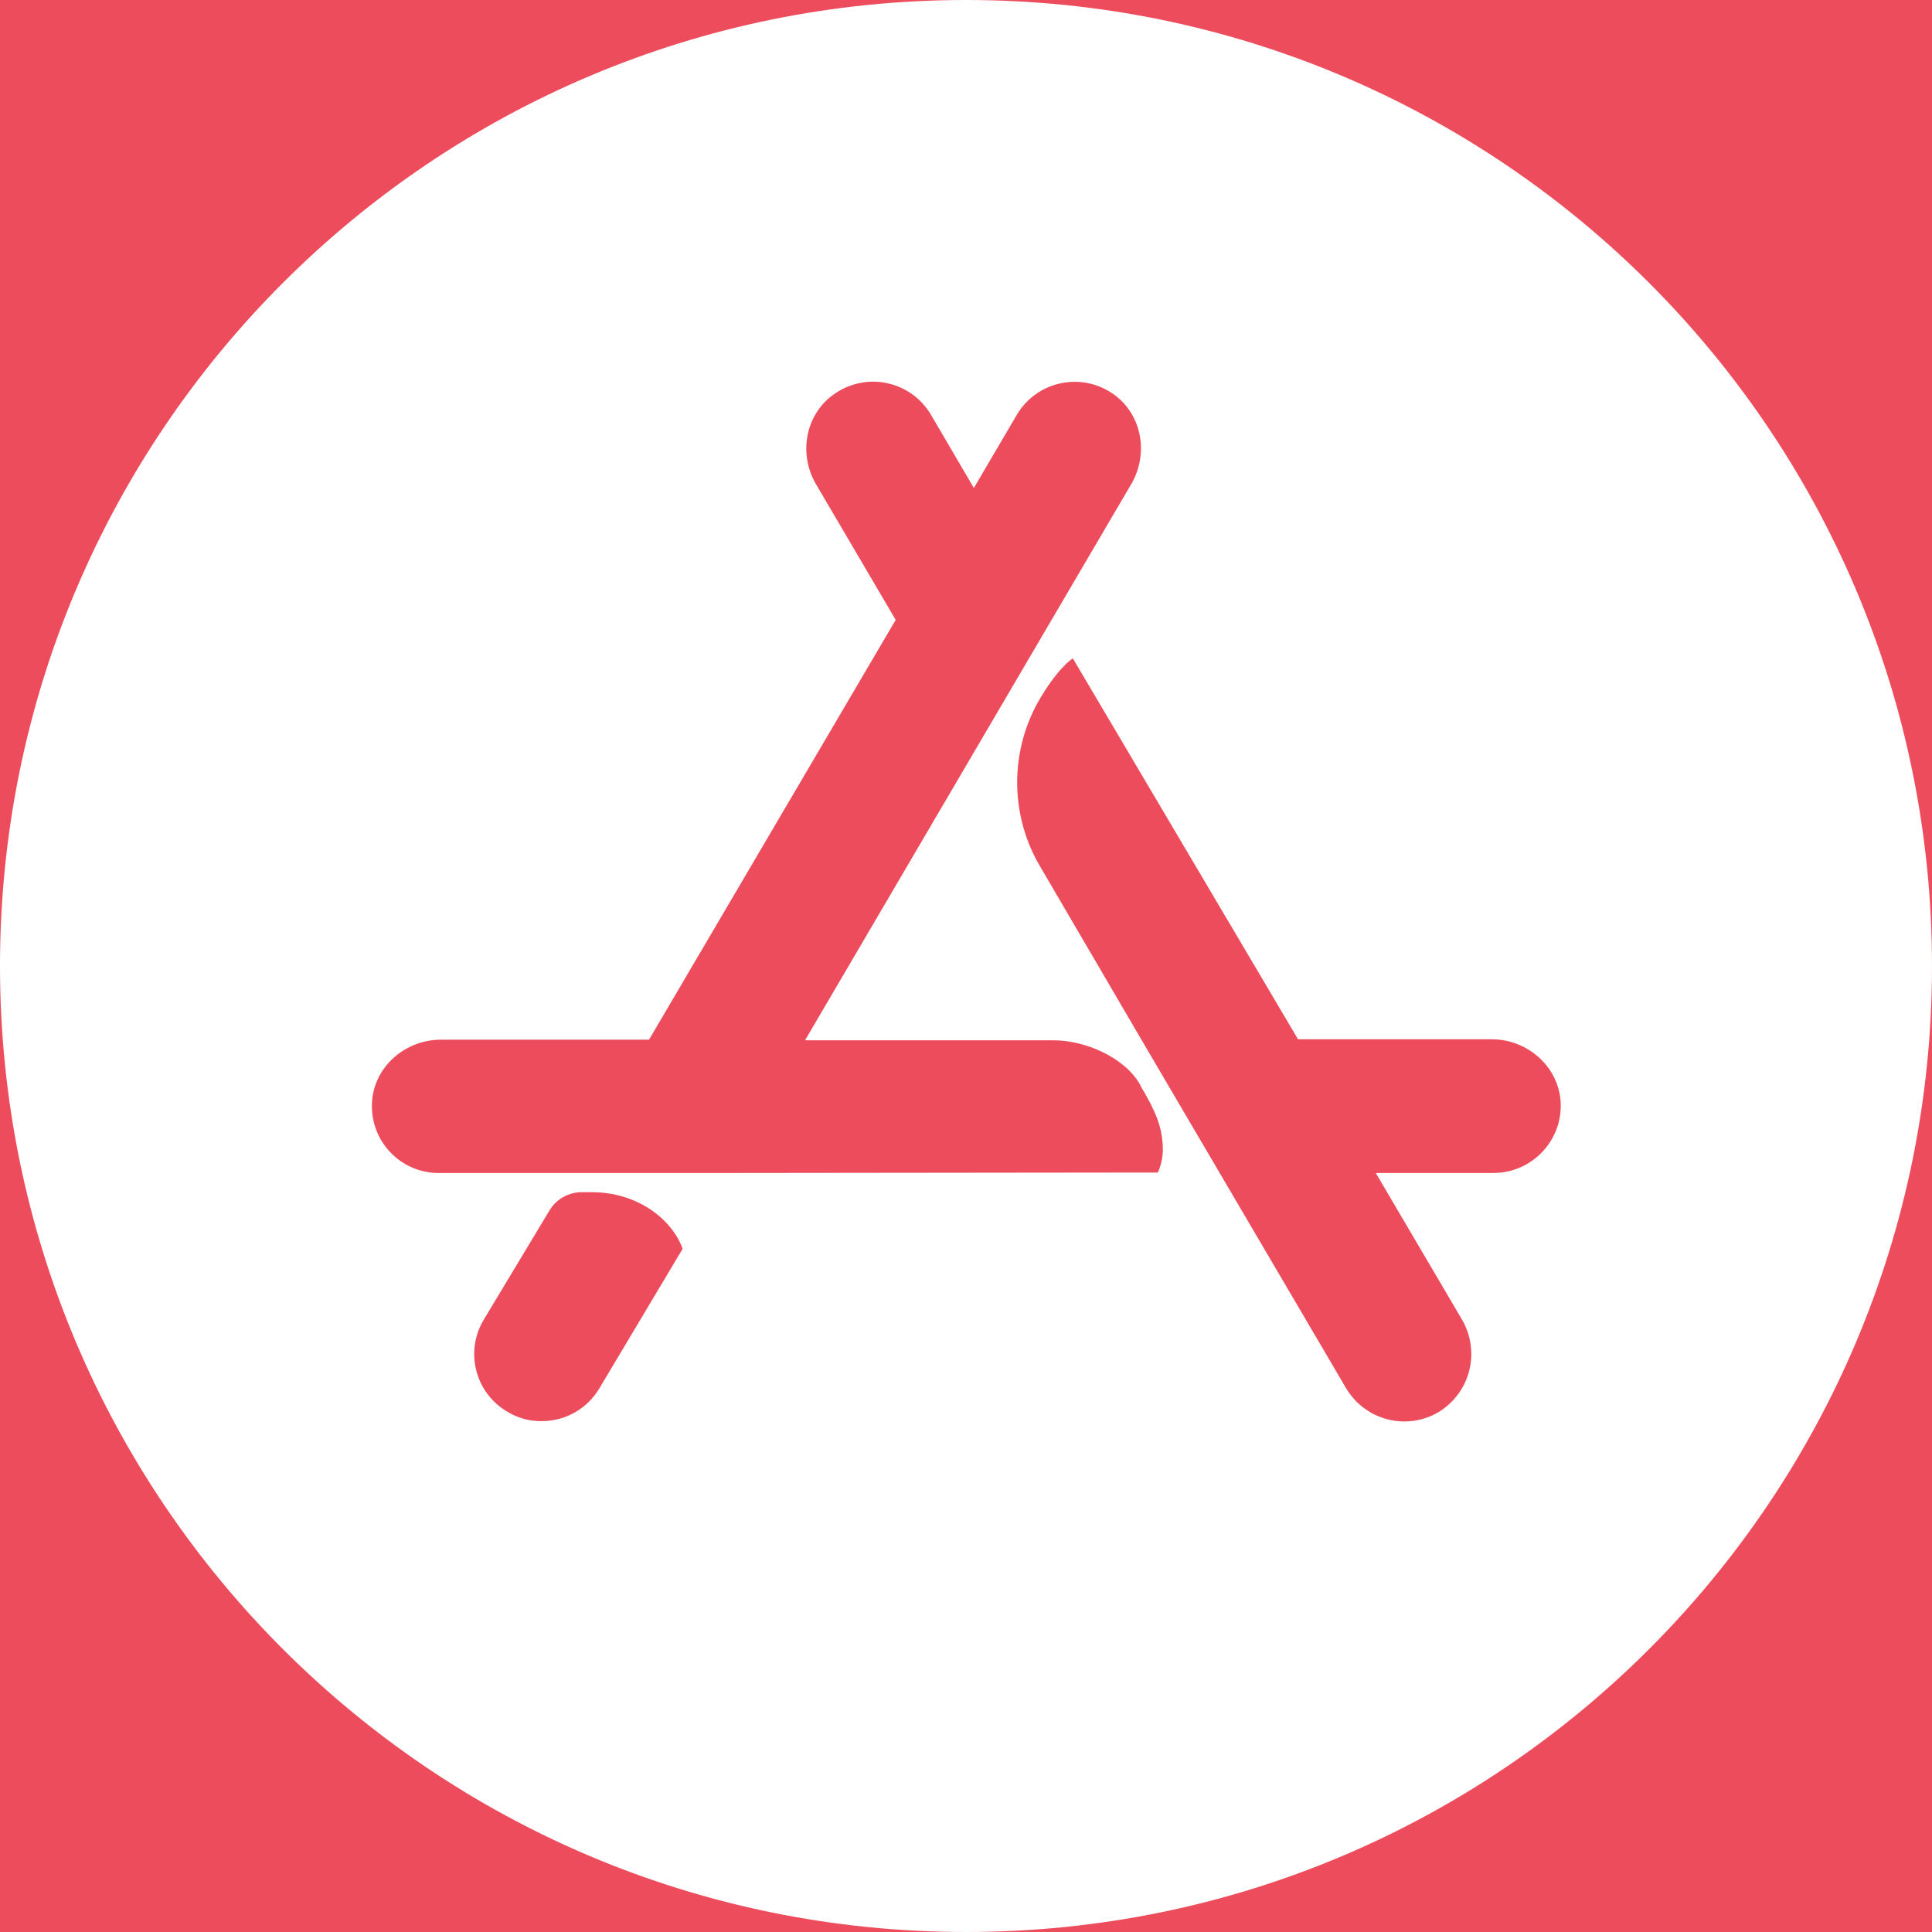 <svg width="28" height="28" viewBox="0 0 28 28" fill="none" xmlns="http://www.w3.org/2000/svg">
<rect width="28" height="28" fill="#E5E5E5"/>
<rect width="1440" height="1480" transform="translate(-220 -359)" fill="white"/>
<rect x="-220" y="-359" width="1440" height="500" fill="#ED4C5C"/>
<path d="M14 0C6.266 0 0 6.266 0 14C0 21.734 6.266 28 14 28C21.734 28 28 21.734 28 14C28 6.266 21.734 0 14 0ZM8.688 20.118C8.602 20.265 8.479 20.386 8.331 20.47C8.183 20.554 8.016 20.597 7.846 20.596C7.673 20.598 7.503 20.551 7.355 20.461C7.245 20.397 7.148 20.312 7.071 20.211C6.994 20.11 6.937 19.994 6.905 19.871C6.872 19.748 6.864 19.62 6.881 19.493C6.899 19.367 6.941 19.246 7.005 19.136L7.961 17.547C8.009 17.465 8.078 17.397 8.16 17.35C8.243 17.303 8.337 17.278 8.432 17.278H8.573C9.266 17.278 9.751 17.695 9.893 18.099L8.688 20.118ZM16.778 16.993L10.52 17H6.361C6.23 17.001 6.1 16.974 5.98 16.924C5.859 16.872 5.75 16.797 5.66 16.703C5.569 16.609 5.498 16.497 5.452 16.374C5.406 16.252 5.385 16.121 5.391 15.991C5.411 15.466 5.869 15.068 6.391 15.068H9.406L12.981 8.984L11.823 7.012C11.562 6.562 11.678 5.97 12.125 5.688C12.235 5.616 12.359 5.568 12.488 5.546C12.617 5.523 12.75 5.527 12.877 5.558C13.005 5.588 13.125 5.643 13.231 5.721C13.336 5.799 13.425 5.898 13.492 6.011L14.111 7.067H14.117L14.737 6.011C14.804 5.898 14.892 5.8 14.998 5.723C15.103 5.645 15.223 5.59 15.35 5.56C15.477 5.53 15.609 5.525 15.738 5.547C15.867 5.569 15.99 5.617 16.1 5.688C16.544 5.97 16.659 6.562 16.396 7.014L15.239 8.986L14.114 10.904L11.671 15.07V15.077H15.271C15.723 15.077 16.288 15.319 16.517 15.709L16.537 15.75C16.739 16.093 16.853 16.329 16.853 16.672C16.85 16.783 16.825 16.893 16.78 16.995L16.778 16.993ZM21.637 17H19.943V17.007L21.182 19.114C21.315 19.336 21.356 19.601 21.296 19.853C21.235 20.104 21.078 20.322 20.859 20.459C20.707 20.552 20.532 20.601 20.354 20.601C20.184 20.601 20.018 20.557 19.87 20.474C19.723 20.39 19.6 20.27 19.512 20.125L17.682 17.009L16.544 15.071L15.077 12.562C14.864 12.204 14.749 11.797 14.742 11.38C14.735 10.964 14.836 10.553 15.036 10.188C15.326 9.676 15.548 9.541 15.548 9.541L18.812 15.062H21.619C22.144 15.062 22.595 15.466 22.619 15.984C22.624 16.116 22.603 16.247 22.556 16.371C22.509 16.494 22.437 16.606 22.346 16.701C22.254 16.796 22.145 16.871 22.023 16.923C21.902 16.974 21.771 17 21.639 17H21.637Z" fill="white"/>
</svg>
